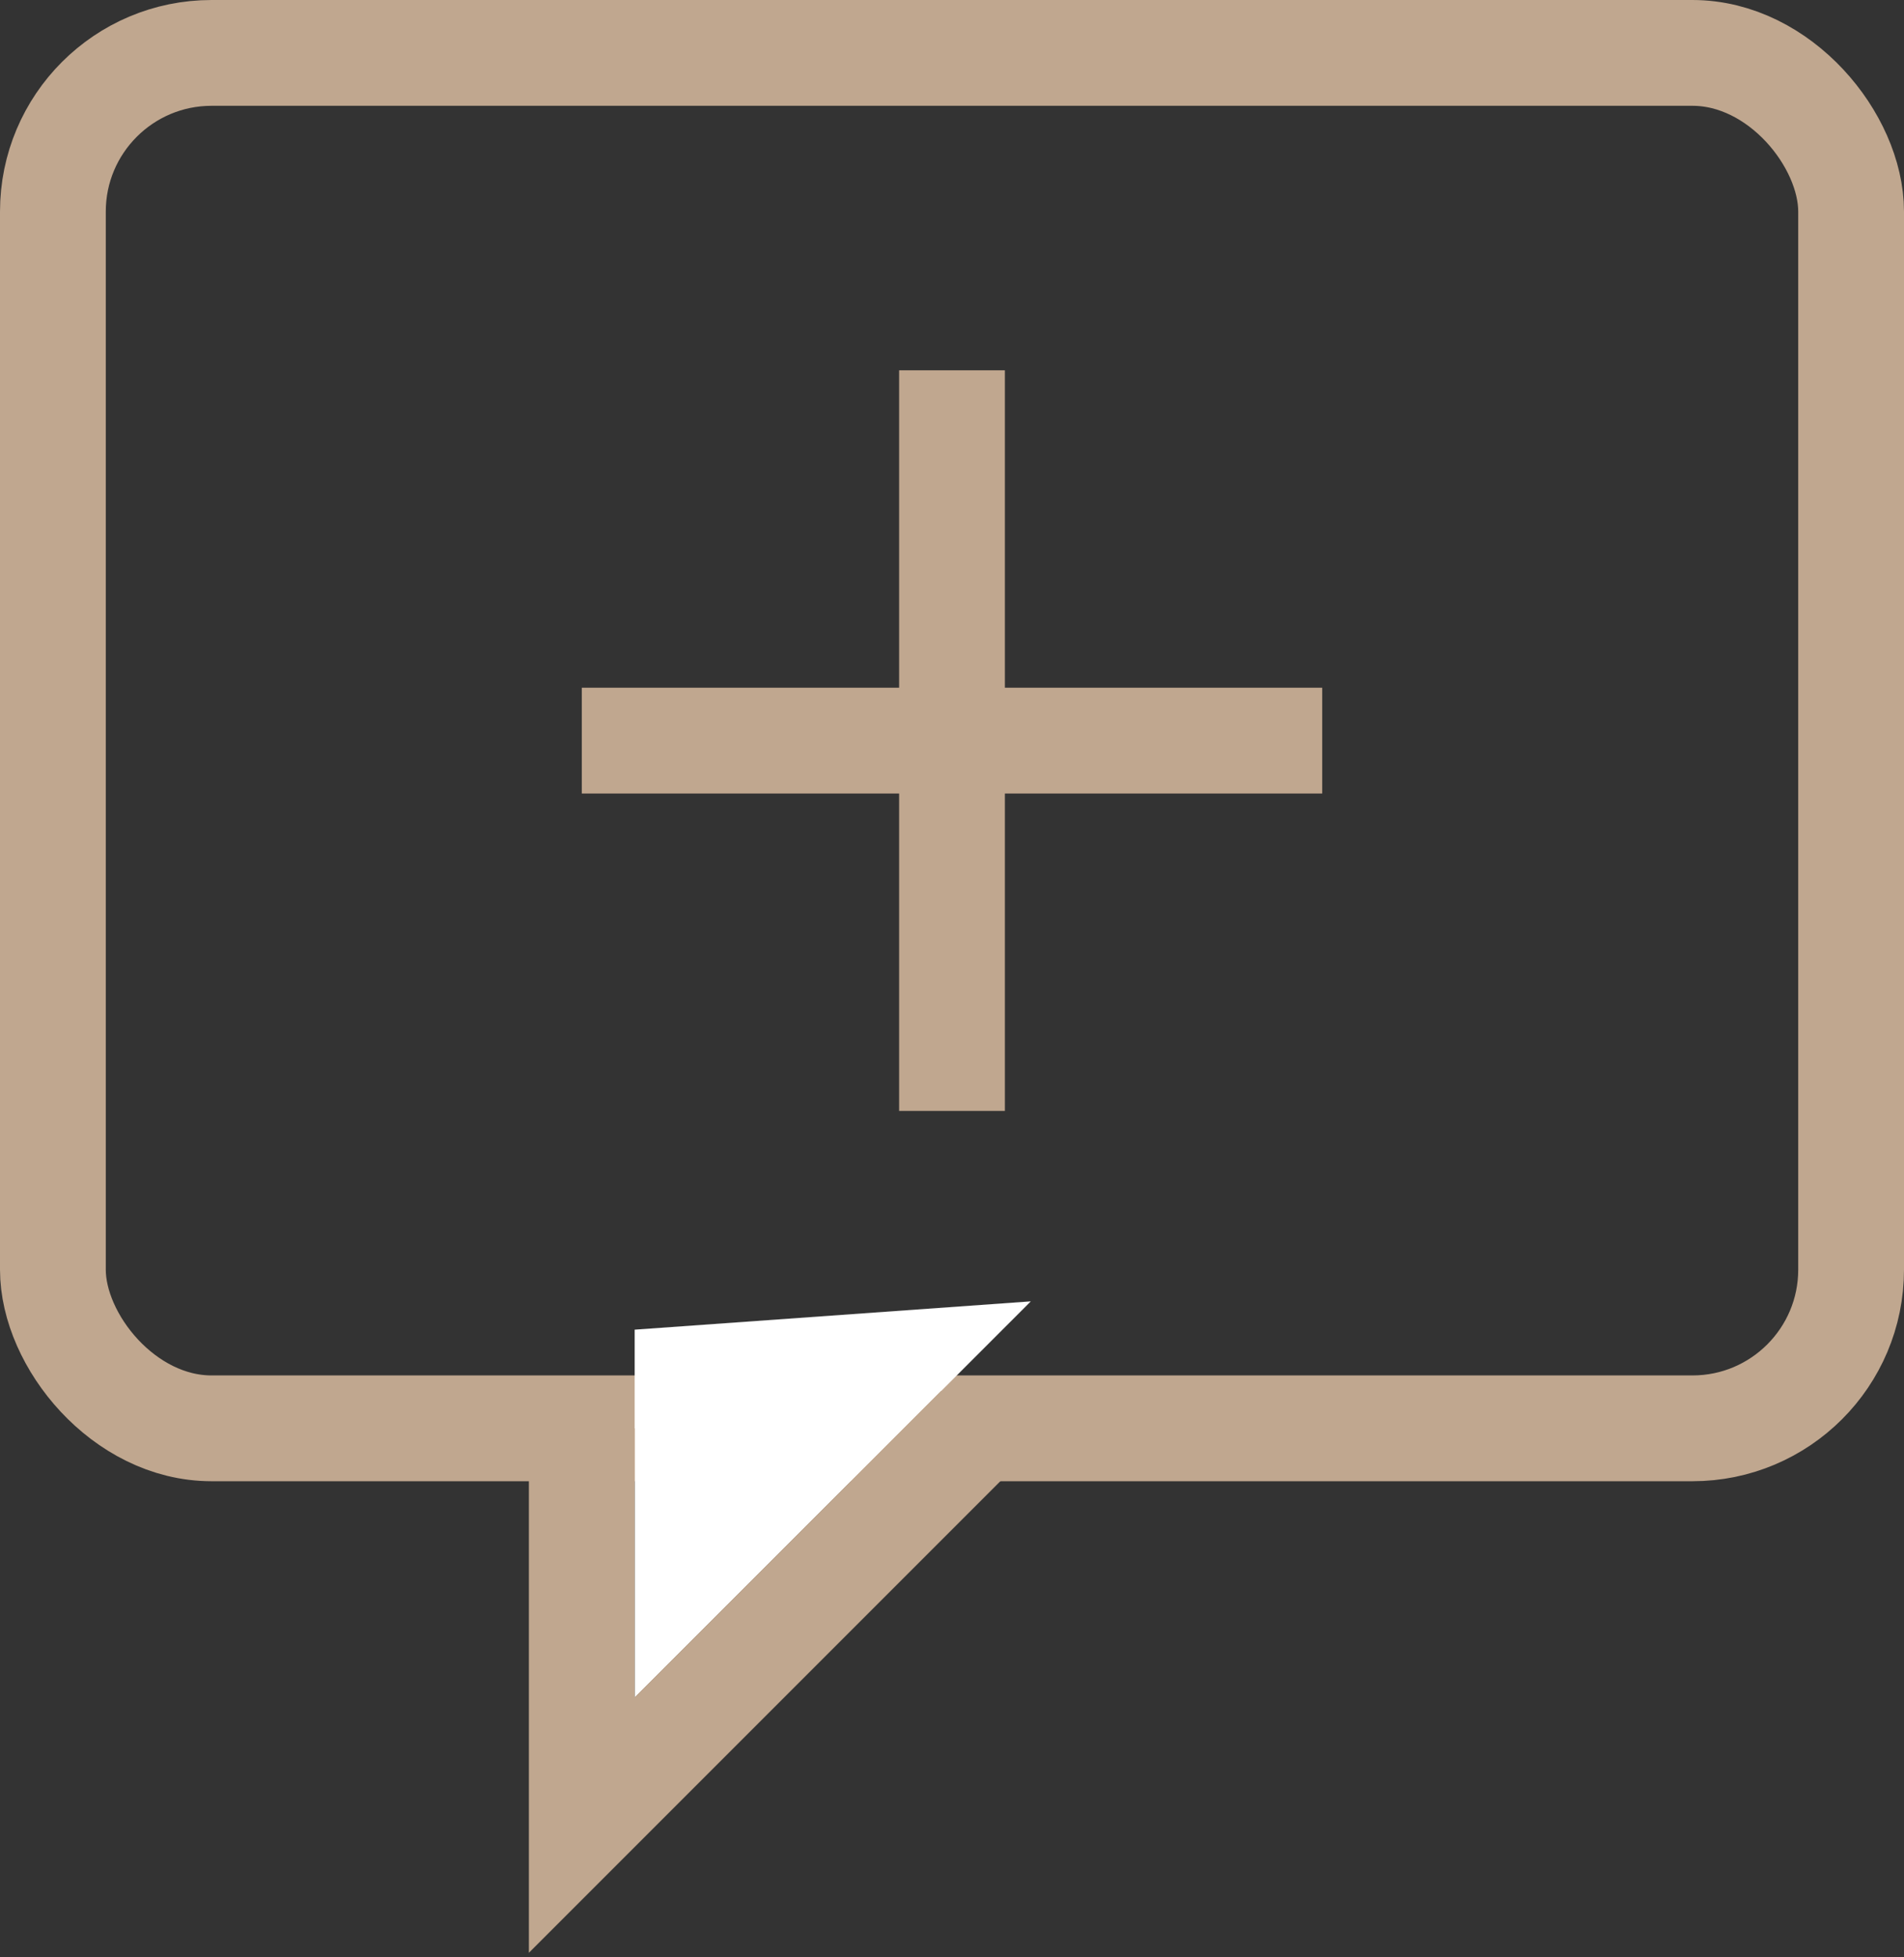 <svg width="36" height="37" viewBox="0 0 36 37" fill="none" xmlns="http://www.w3.org/2000/svg">
<rect x="0" y="0" width="36" height="37" fill="#333333" stroke="none"/>
<rect x="1" y="1" width="34" height="26" rx="3" stroke="#C0A78F" stroke-width="2"/>
<path d="M12 32.09V25.135L19.49 24.6L12 32.09Z" fill="white"/>
<rect x="11" y="13" width="14" height="2" fill="#C0A78F"/>
<rect x="17" y="21" width="14" height="2" transform="rotate(-90 17 21)" fill="#C0A78F"/>
<path d="M11 27V34.5L18.5 27" stroke="#C0A78F" stroke-width="2"/>
</svg>
